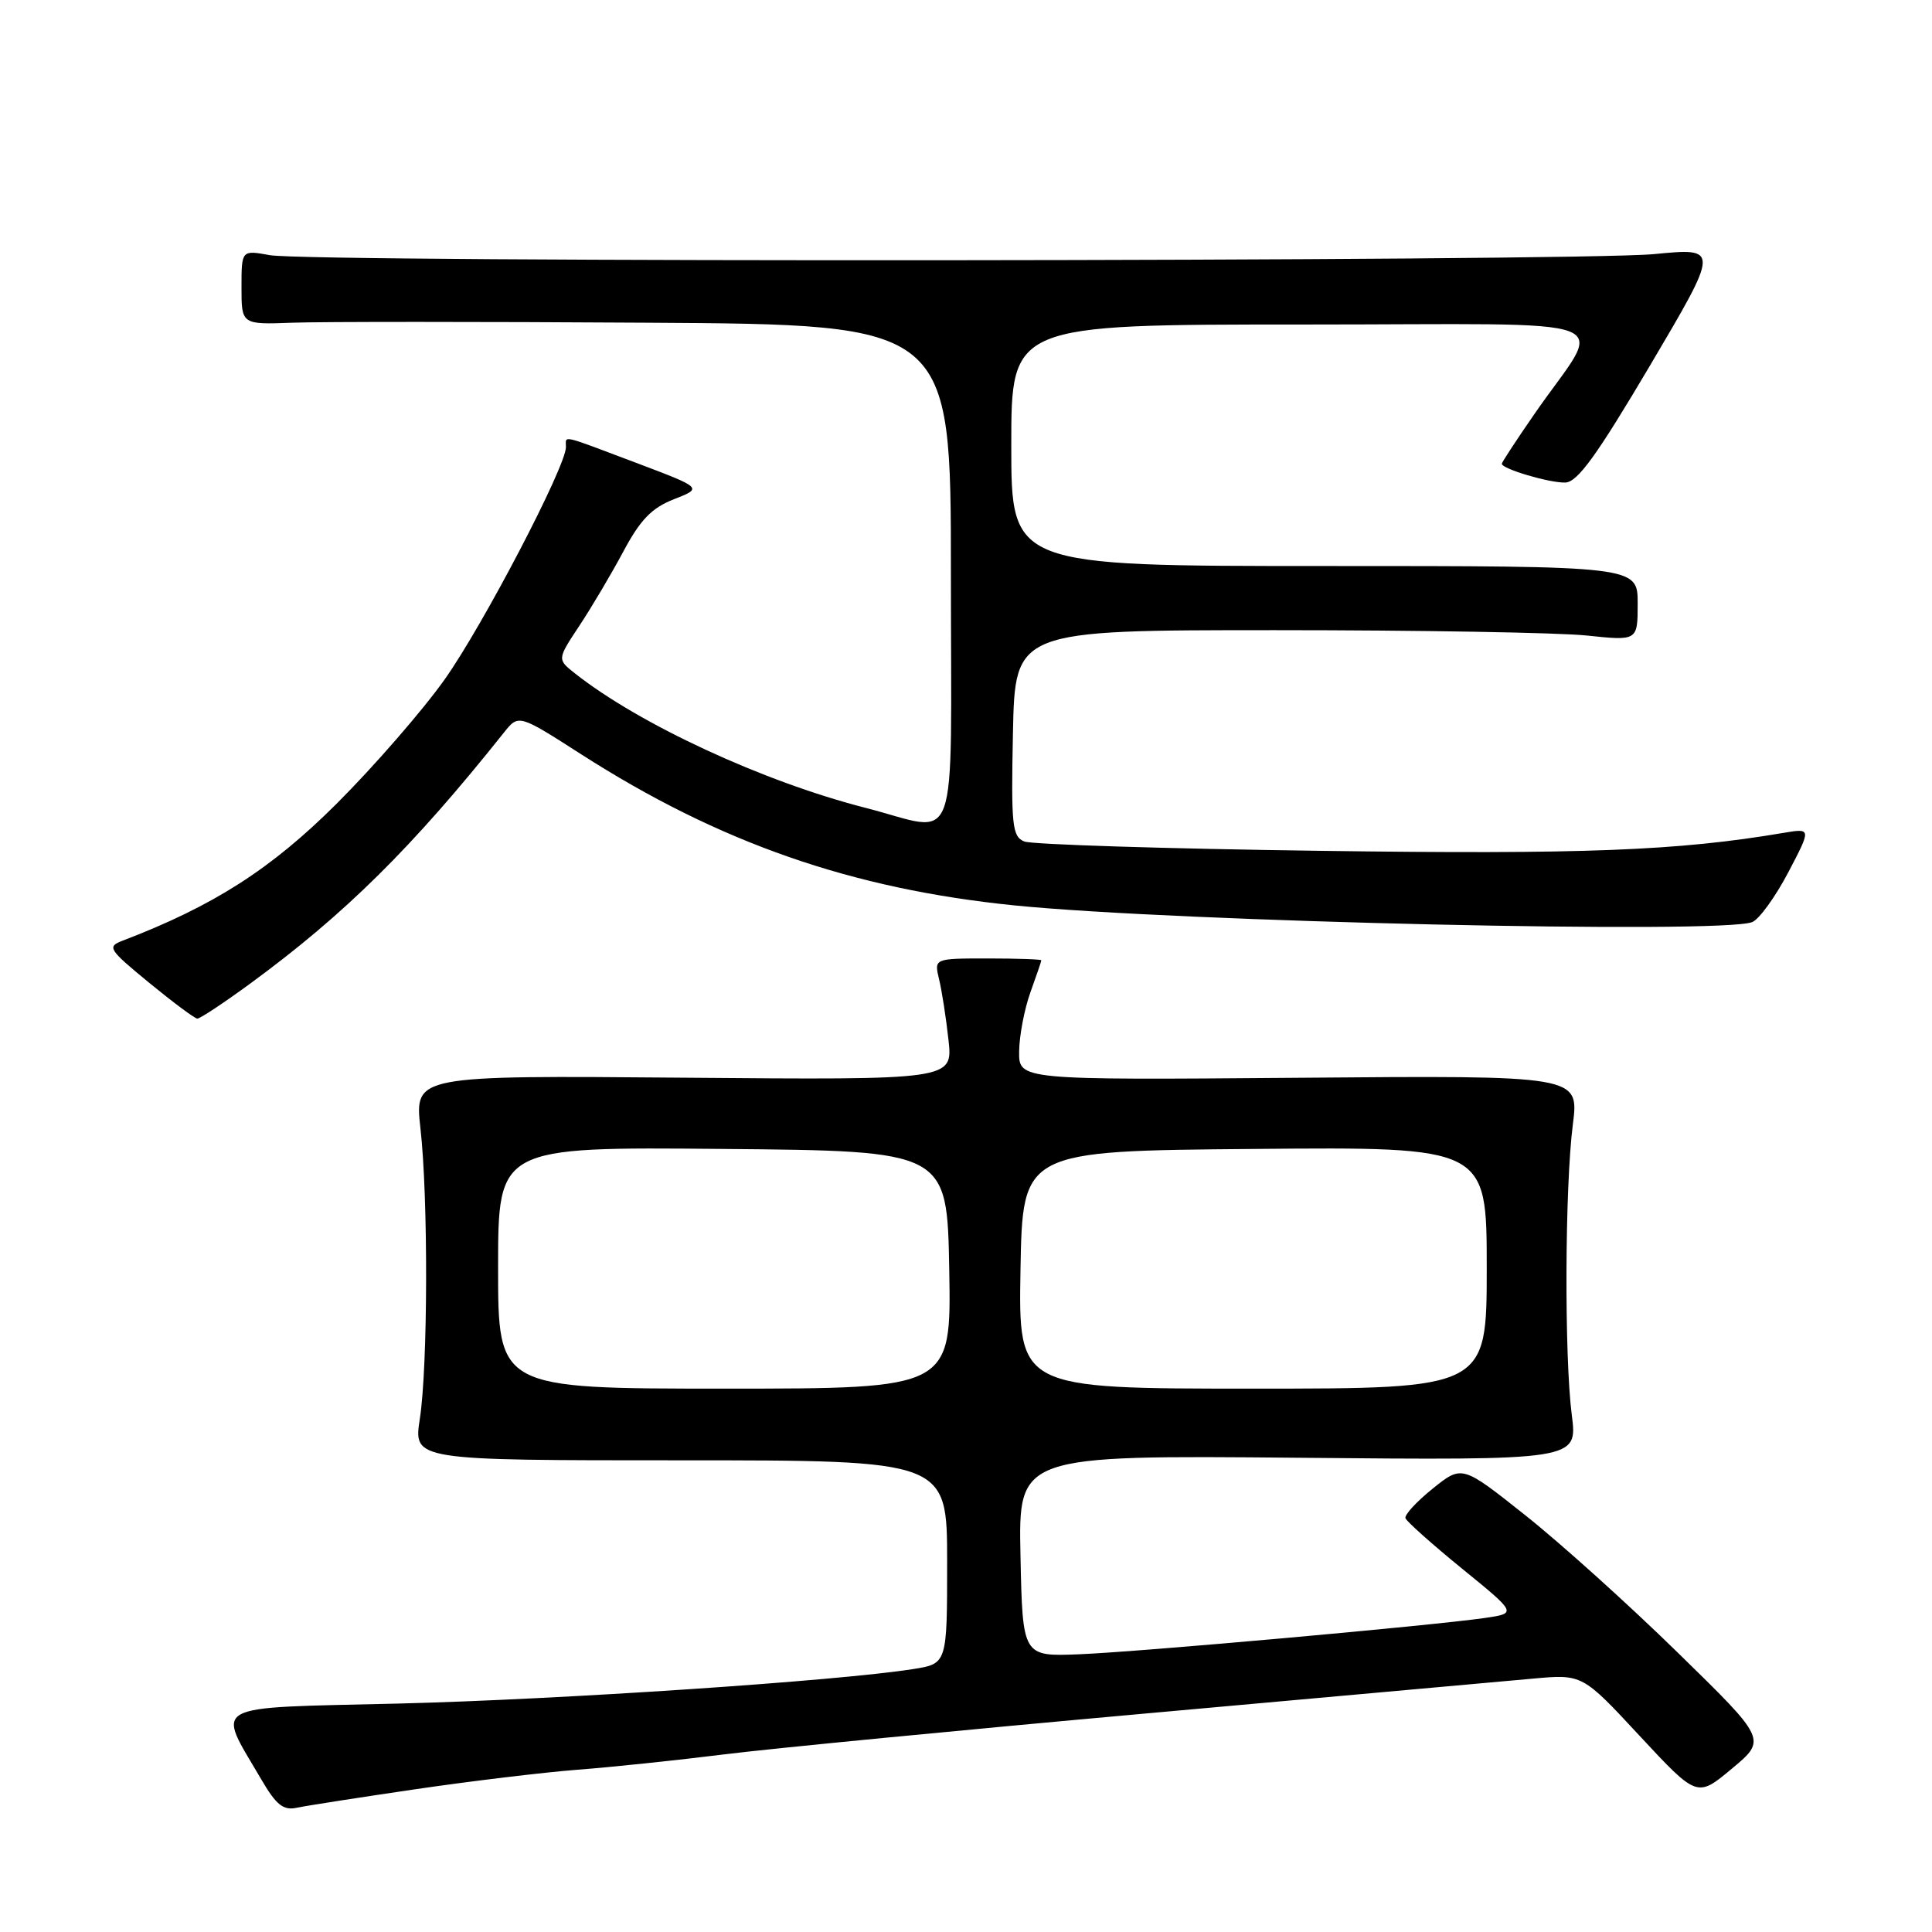 <?xml version="1.0" encoding="UTF-8" standalone="no"?>
<!DOCTYPE svg PUBLIC "-//W3C//DTD SVG 1.1//EN" "http://www.w3.org/Graphics/SVG/1.1/DTD/svg11.dtd" >
<svg xmlns="http://www.w3.org/2000/svg" xmlns:xlink="http://www.w3.org/1999/xlink" version="1.1" viewBox="0 0 256 256">
 <g >
 <path fill="currentColor"
d=" M 55.00 237.09 C 62.42 236.00 72.10 234.84 76.50 234.50 C 80.90 234.17 89.67 233.25 96.00 232.46 C 102.33 231.67 127.52 229.23 152.00 227.03 C 176.48 224.83 199.46 222.76 203.08 222.43 C 209.67 221.83 209.67 221.83 217.27 230.02 C 224.88 238.20 224.88 238.20 229.49 234.35 C 234.11 230.50 234.11 230.50 222.30 218.97 C 215.81 212.62 206.73 204.44 202.11 200.78 C 193.73 194.12 193.73 194.12 189.84 197.25 C 187.71 198.96 186.08 200.73 186.23 201.17 C 186.38 201.60 189.76 204.62 193.75 207.87 C 201.00 213.77 201.00 213.77 196.75 214.39 C 189.60 215.42 150.97 218.88 143.00 219.20 C 135.50 219.50 135.50 219.50 135.22 206.16 C 134.94 192.83 134.94 192.83 171.99 193.16 C 209.04 193.50 209.04 193.50 208.27 187.50 C 207.27 179.70 207.35 157.30 208.41 149.00 C 209.24 142.50 209.24 142.50 172.12 142.81 C 135.00 143.11 135.00 143.11 135.04 139.31 C 135.07 137.21 135.74 133.70 136.53 131.50 C 137.32 129.30 137.98 127.39 137.98 127.25 C 137.99 127.11 134.80 127.00 130.88 127.00 C 123.77 127.00 123.77 127.00 124.43 129.75 C 124.80 131.26 125.36 134.88 125.68 137.80 C 126.26 143.10 126.26 143.10 90.59 142.80 C 54.93 142.50 54.93 142.50 55.71 149.50 C 56.75 158.70 56.70 181.05 55.63 188.00 C 54.78 193.50 54.78 193.50 90.14 193.50 C 125.50 193.50 125.50 193.50 125.50 206.98 C 125.50 220.45 125.50 220.45 121.00 221.16 C 111.03 222.74 74.17 225.20 52.83 225.73 C 27.25 226.35 28.66 225.57 34.61 235.76 C 36.59 239.16 37.54 239.92 39.30 239.54 C 40.51 239.28 47.58 238.18 55.00 237.09 Z  M 33.14 130.34 C 45.72 121.12 54.64 112.30 66.78 97.06 C 68.72 94.63 68.72 94.63 77.03 99.96 C 95.28 111.66 112.84 117.79 134.41 119.97 C 156.04 122.15 228.21 123.79 232.18 122.18 C 233.10 121.81 235.24 118.85 236.94 115.62 C 240.03 109.73 240.03 109.73 236.27 110.37 C 222.32 112.73 209.85 113.22 175.00 112.74 C 154.38 112.46 136.70 111.90 135.72 111.50 C 134.12 110.84 133.97 109.41 134.22 97.13 C 134.50 83.50 134.50 83.50 169.00 83.50 C 187.97 83.50 206.54 83.82 210.25 84.21 C 217.00 84.92 217.00 84.92 217.00 79.96 C 217.00 75.00 217.00 75.00 175.50 75.00 C 134.00 75.00 134.00 75.00 134.00 59.00 C 134.00 43.00 134.00 43.00 172.62 43.00 C 216.55 43.00 212.57 41.47 203.36 54.80 C 200.96 58.26 199.00 61.26 199.00 61.45 C 199.00 62.13 205.31 64.00 207.40 63.94 C 209.03 63.90 211.56 60.39 218.68 48.36 C 227.85 32.83 227.85 32.83 219.18 33.67 C 208.79 34.66 41.13 34.80 35.75 33.81 C 32.00 33.13 32.00 33.13 32.00 38.07 C 32.00 43.01 32.00 43.01 38.75 42.76 C 42.46 42.62 63.61 42.62 85.75 42.76 C 126.00 43.00 126.00 43.00 126.00 76.00 C 126.00 113.93 127.32 110.28 114.71 107.05 C 101.16 103.59 84.72 95.98 76.16 89.21 C 73.83 87.36 73.83 87.36 76.76 82.93 C 78.38 80.49 81.00 76.06 82.60 73.07 C 84.85 68.86 86.35 67.31 89.30 66.15 C 93.11 64.66 93.11 64.66 84.30 61.33 C 74.05 57.47 75.00 57.68 74.99 59.25 C 74.97 61.85 64.03 82.81 58.94 90.00 C 56.02 94.12 49.55 101.56 44.57 106.53 C 35.90 115.17 28.29 120.04 16.26 124.64 C 14.15 125.45 14.35 125.77 19.76 130.22 C 22.92 132.81 25.79 134.95 26.14 134.97 C 26.49 134.99 29.64 132.90 33.14 130.34 Z  M 66.00 167.99 C 66.00 151.97 66.00 151.97 95.75 152.24 C 125.50 152.50 125.50 152.50 125.78 168.25 C 126.05 184.00 126.05 184.00 96.03 184.00 C 66.00 184.00 66.00 184.00 66.00 167.99 Z  M 135.22 168.25 C 135.50 152.50 135.50 152.50 166.25 152.24 C 197.00 151.97 197.00 151.97 197.00 167.99 C 197.00 184.00 197.00 184.00 165.97 184.00 C 134.95 184.00 134.95 184.00 135.22 168.25 Z "/>
</g>
</svg>